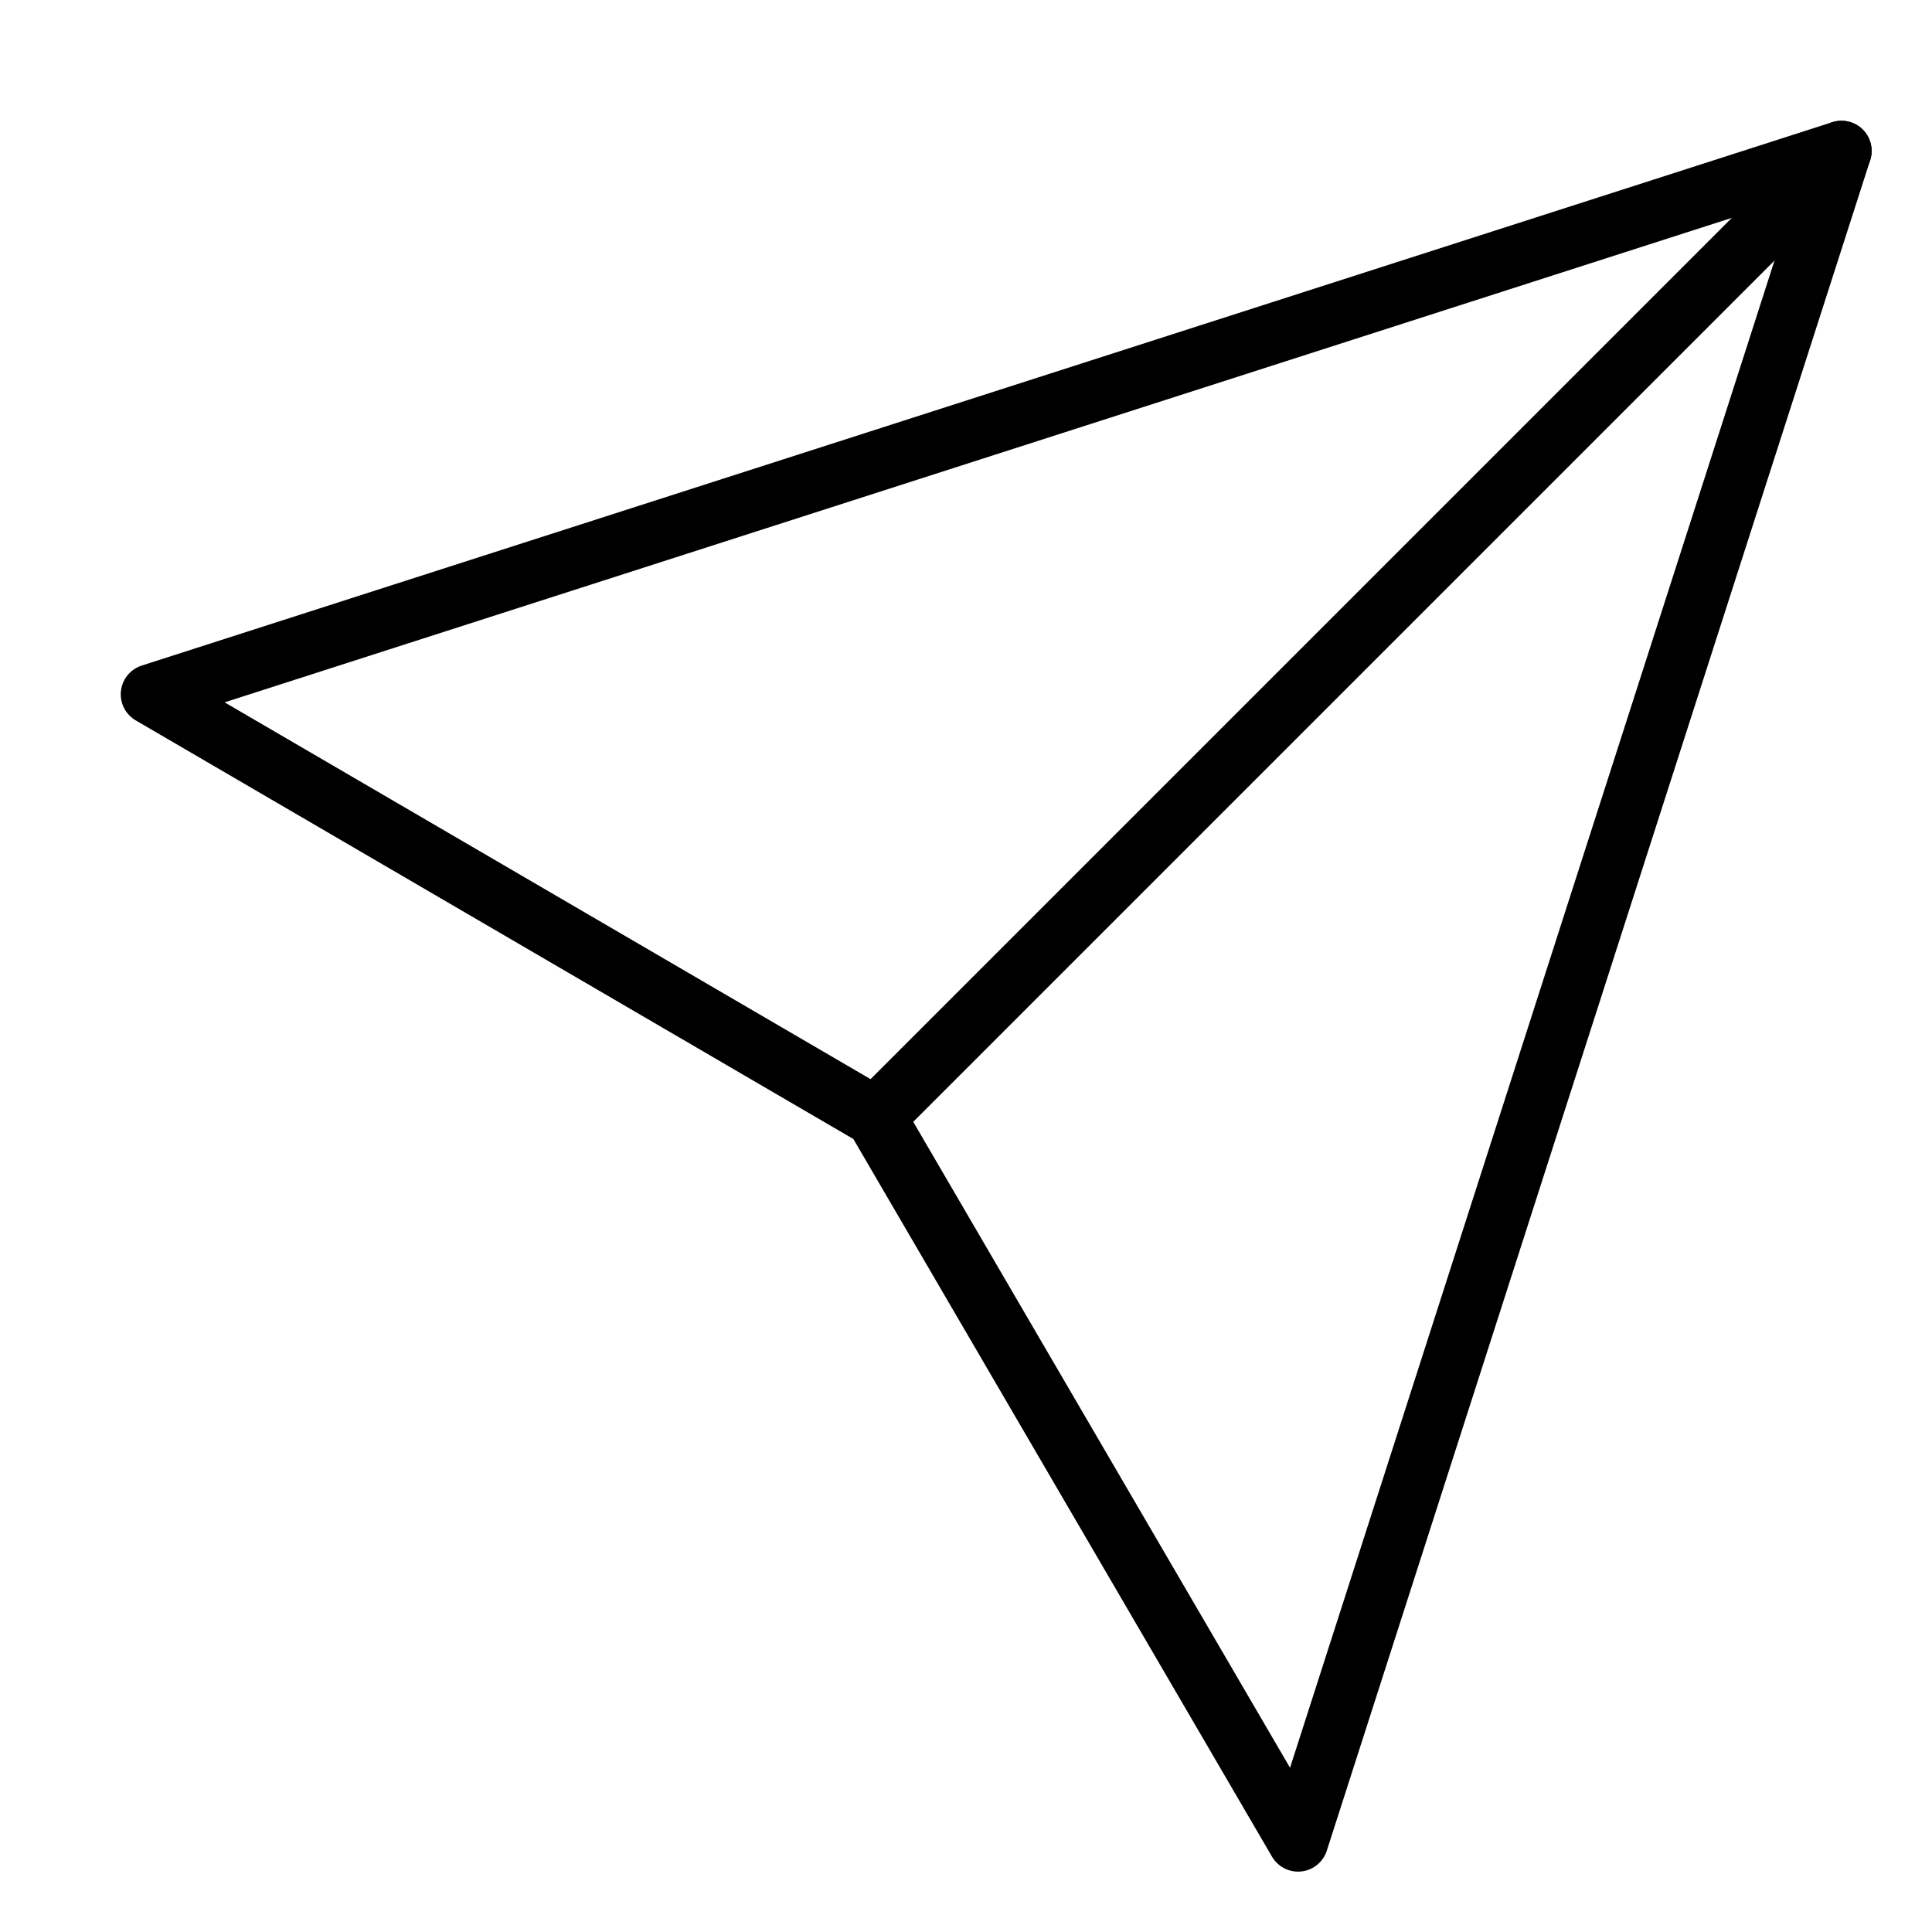 <svg xmlns="http://www.w3.org/2000/svg" viewBox="0 0 32 32"><title>send message</title><g stroke-linecap="round" stroke-width="1" fill="none" stroke="#000000" stroke-linejoin="round" class="nc-icon-wrapper" transform="translate(0.5 0.5)"><line data-cap="butt" x1="30" y1="2" x2="14" y2="18" stroke="#000000"></line> <polygon points="30 2 21 30 14 18 2 11 30 2"></polygon></g></svg>